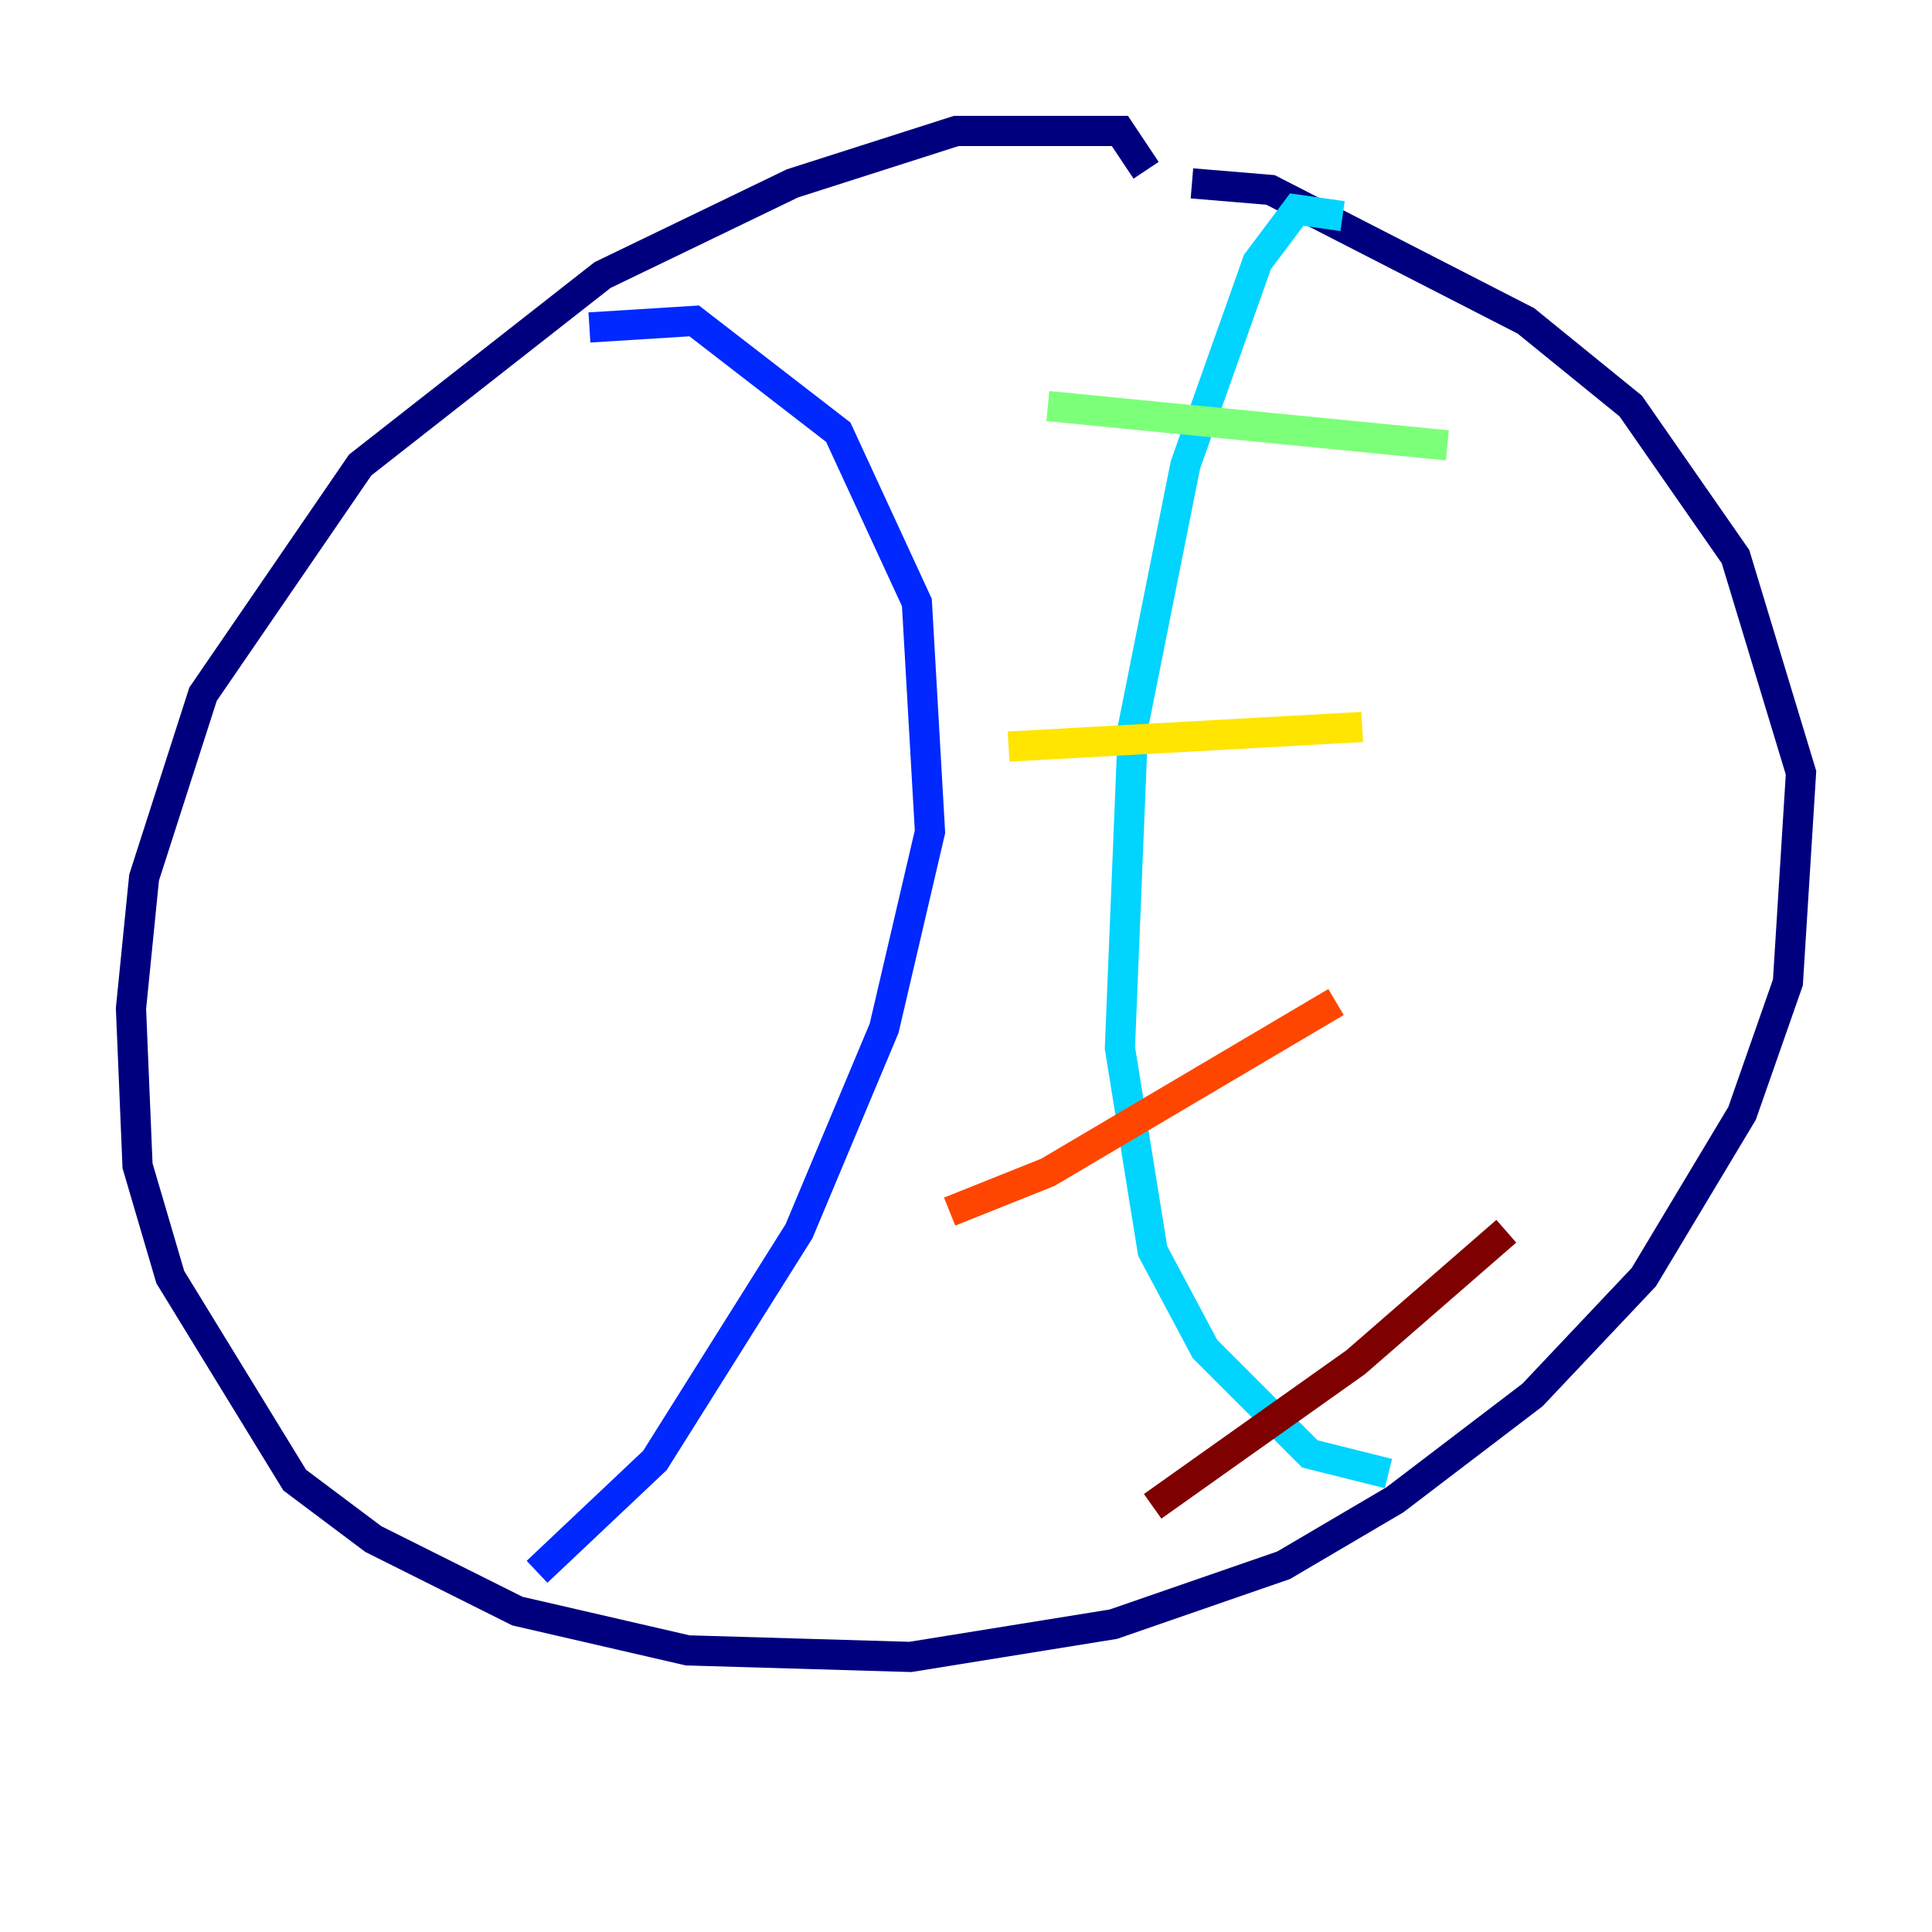 <?xml version="1.0" encoding="utf-8" ?>
<svg baseProfile="tiny" height="128" version="1.2" viewBox="0,0,128,128" width="128" xmlns="http://www.w3.org/2000/svg" xmlns:ev="http://www.w3.org/2001/xml-events" xmlns:xlink="http://www.w3.org/1999/xlink"><defs /><polyline fill="none" points="75.932,11.281 74.197,8.678 63.349,8.678 52.502,12.149 39.919,18.224 23.864,30.807 13.451,45.993 9.546,58.142 8.678,66.82 9.112,77.234 11.281,84.61 19.525,98.061 24.732,101.966 34.278,106.739 45.559,109.342 60.312,109.776 73.763,107.607 85.044,103.702 92.42,99.363 101.532,92.42 108.909,84.61 115.417,73.763 118.454,65.085 119.322,51.2 114.983,36.881 108.041,26.902 101.098,21.261 84.176,12.583 78.969,12.149" stroke="#00007f" stroke-width="2" /><polyline fill="none" points="39.051,21.695 45.993,21.261 55.539,28.637 60.746,39.919 61.614,55.105 58.576,68.122 52.936,81.573 43.39,96.759 35.58,104.136" stroke="#0028ff" stroke-width="2" /><polyline fill="none" points="88.949,14.319 85.912,13.885 83.308,17.356 78.536,30.807 75.064,48.163 74.197,69.424 76.366,82.875 79.837,89.383 86.78,96.325 91.986,97.627" stroke="#00d4ff" stroke-width="2" /><polyline fill="none" points="69.424,26.902 95.891,29.505" stroke="#7cff79" stroke-width="2" /><polyline fill="none" points="66.82,49.464 90.251,48.163" stroke="#ffe500" stroke-width="2" /><polyline fill="none" points="62.915,80.271 69.424,77.668 88.515,66.386" stroke="#ff4600" stroke-width="2" /><polyline fill="none" points="76.366,99.797 89.817,90.251 99.797,81.573" stroke="#7f0000" stroke-width="2" /></svg>